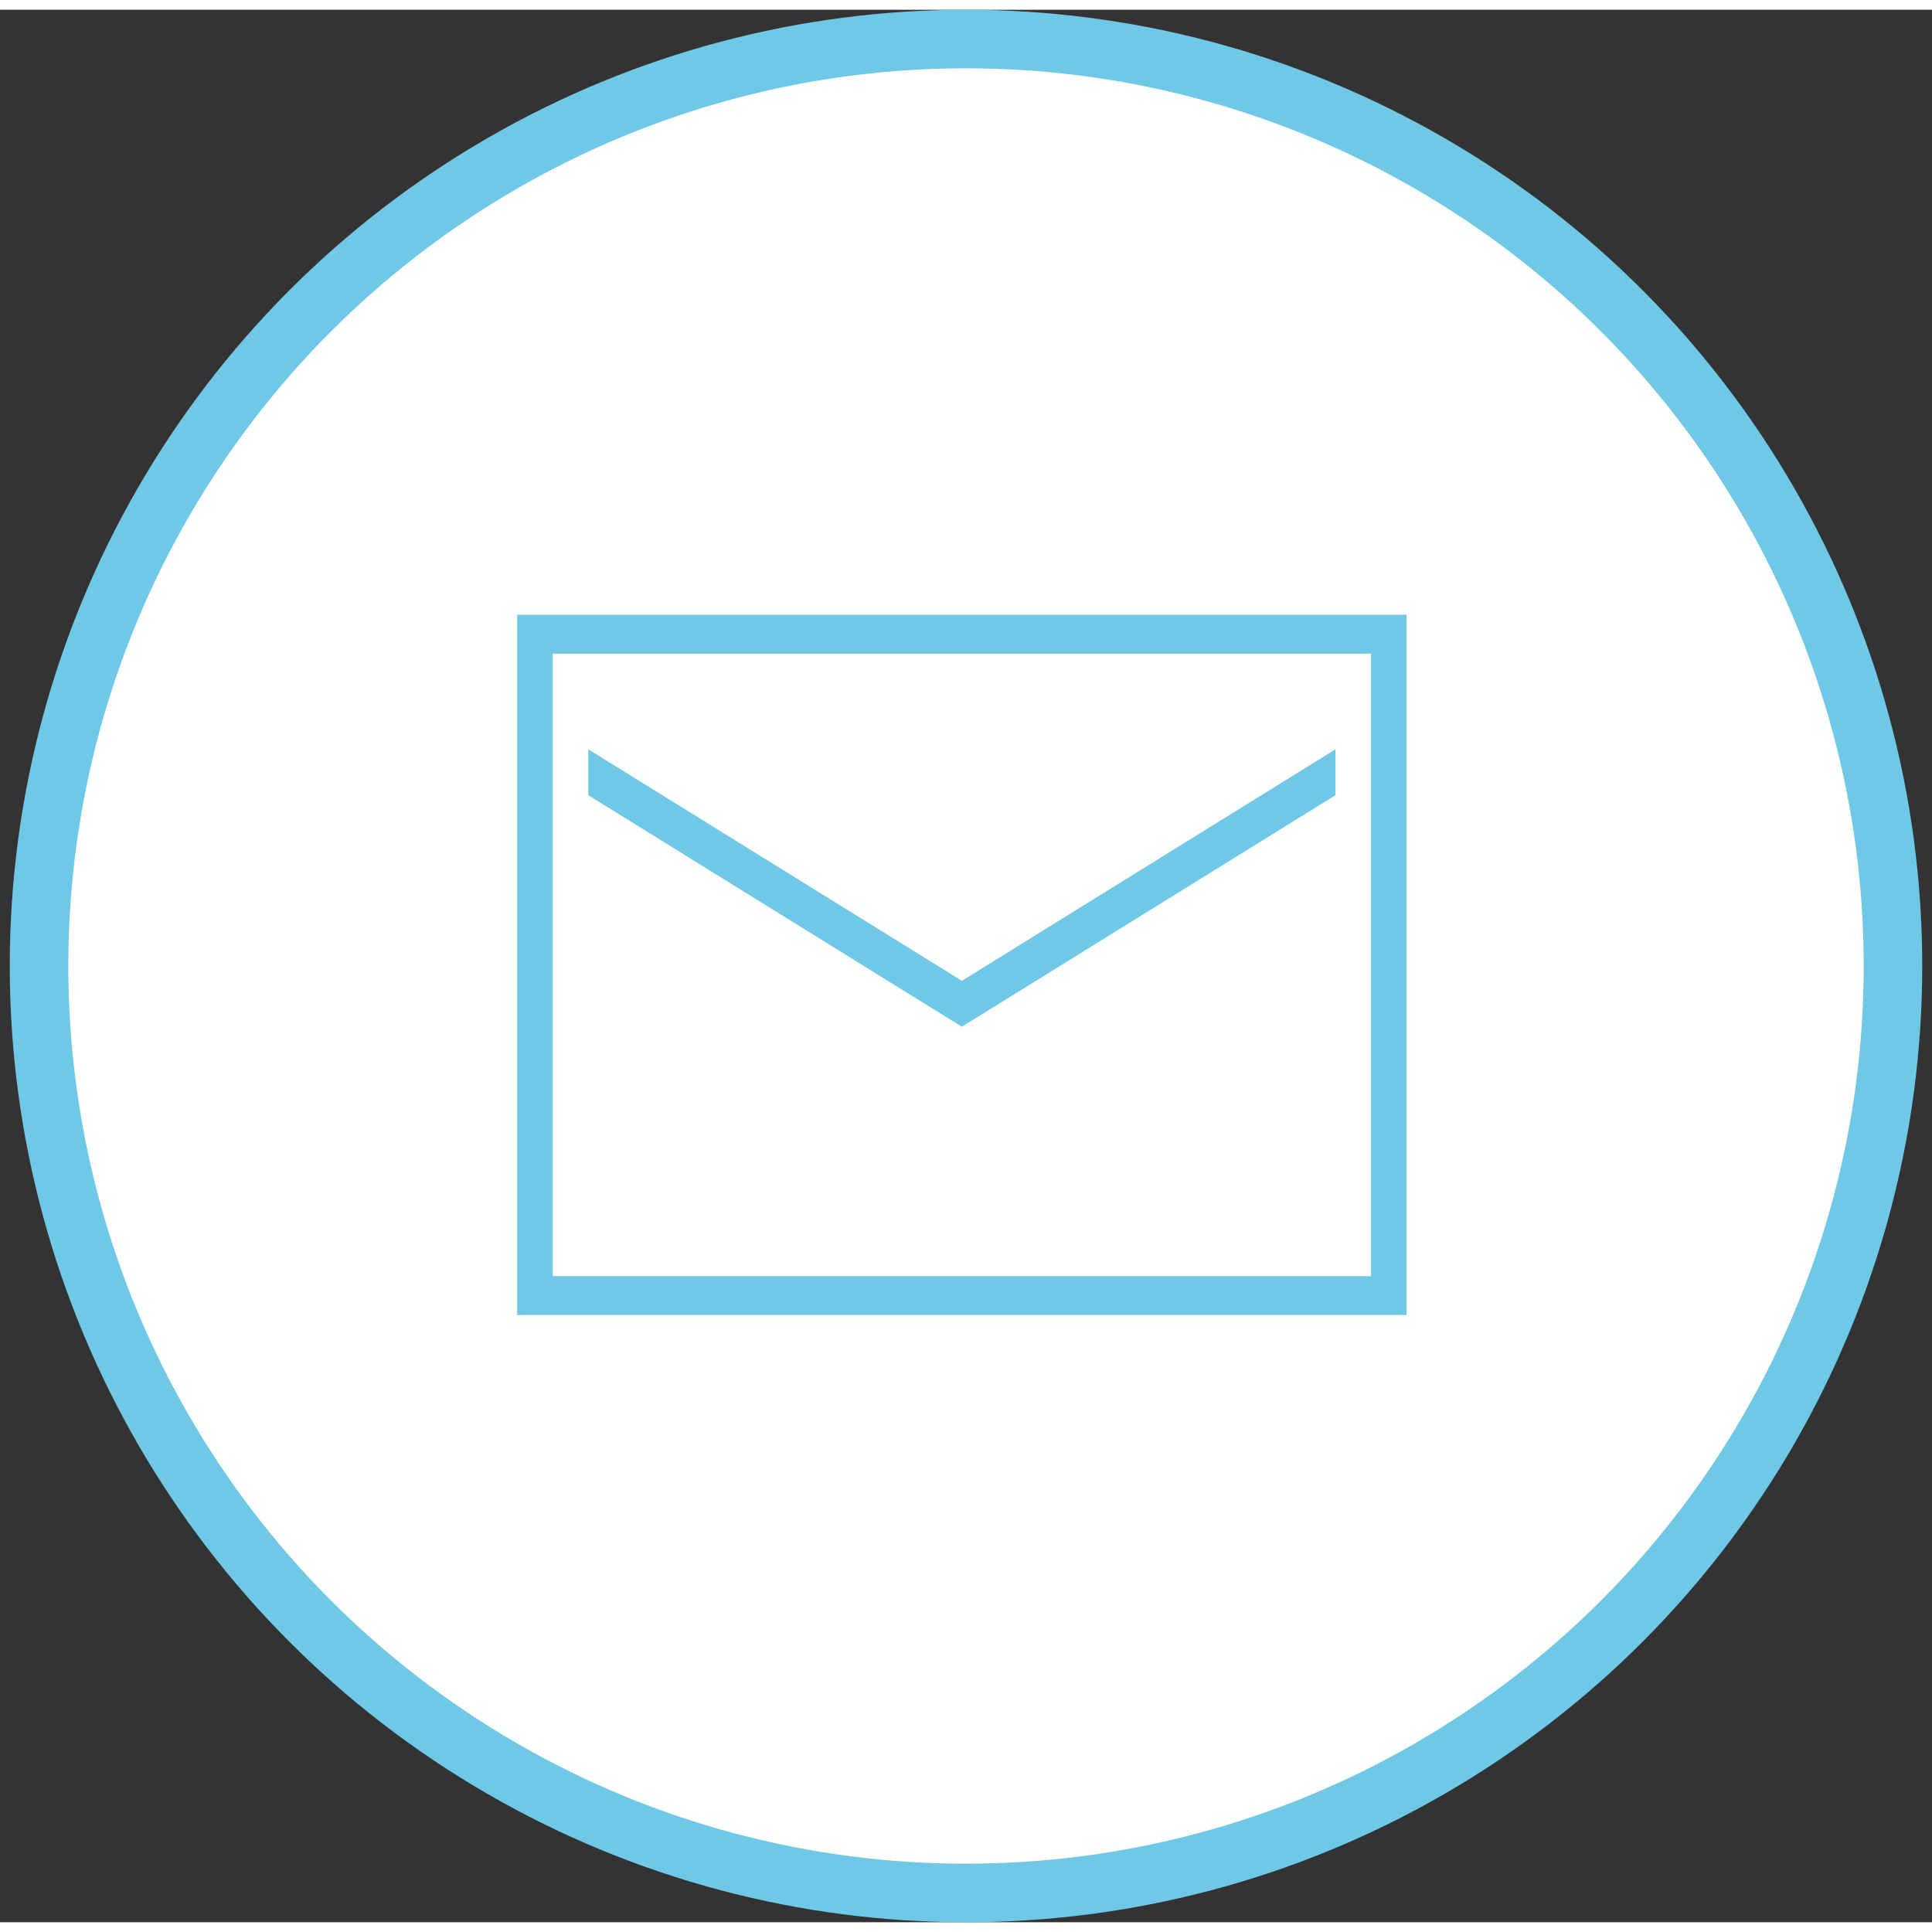<svg width="85" height="85" viewBox="0 0 99 98" fill="none" xmlns="http://www.w3.org/2000/svg">
<rect x="0" y="0" width="99" height="98" fill="#333333" stroke="none"/>
<circle cx="49.5" cy="49" r="47.5" fill="white" stroke="#6EC8E6" stroke-width="3"/>
<path d="M26.5 31V66.885H72.078V31H26.5ZM28.323 32.994H70.255V64.892H28.323V32.994ZM30.146 37.896V40.248L49.289 52.112L68.432 40.248V37.896L49.289 49.76L30.146 37.896Z" fill="#6EC8E6"/>
</svg>
